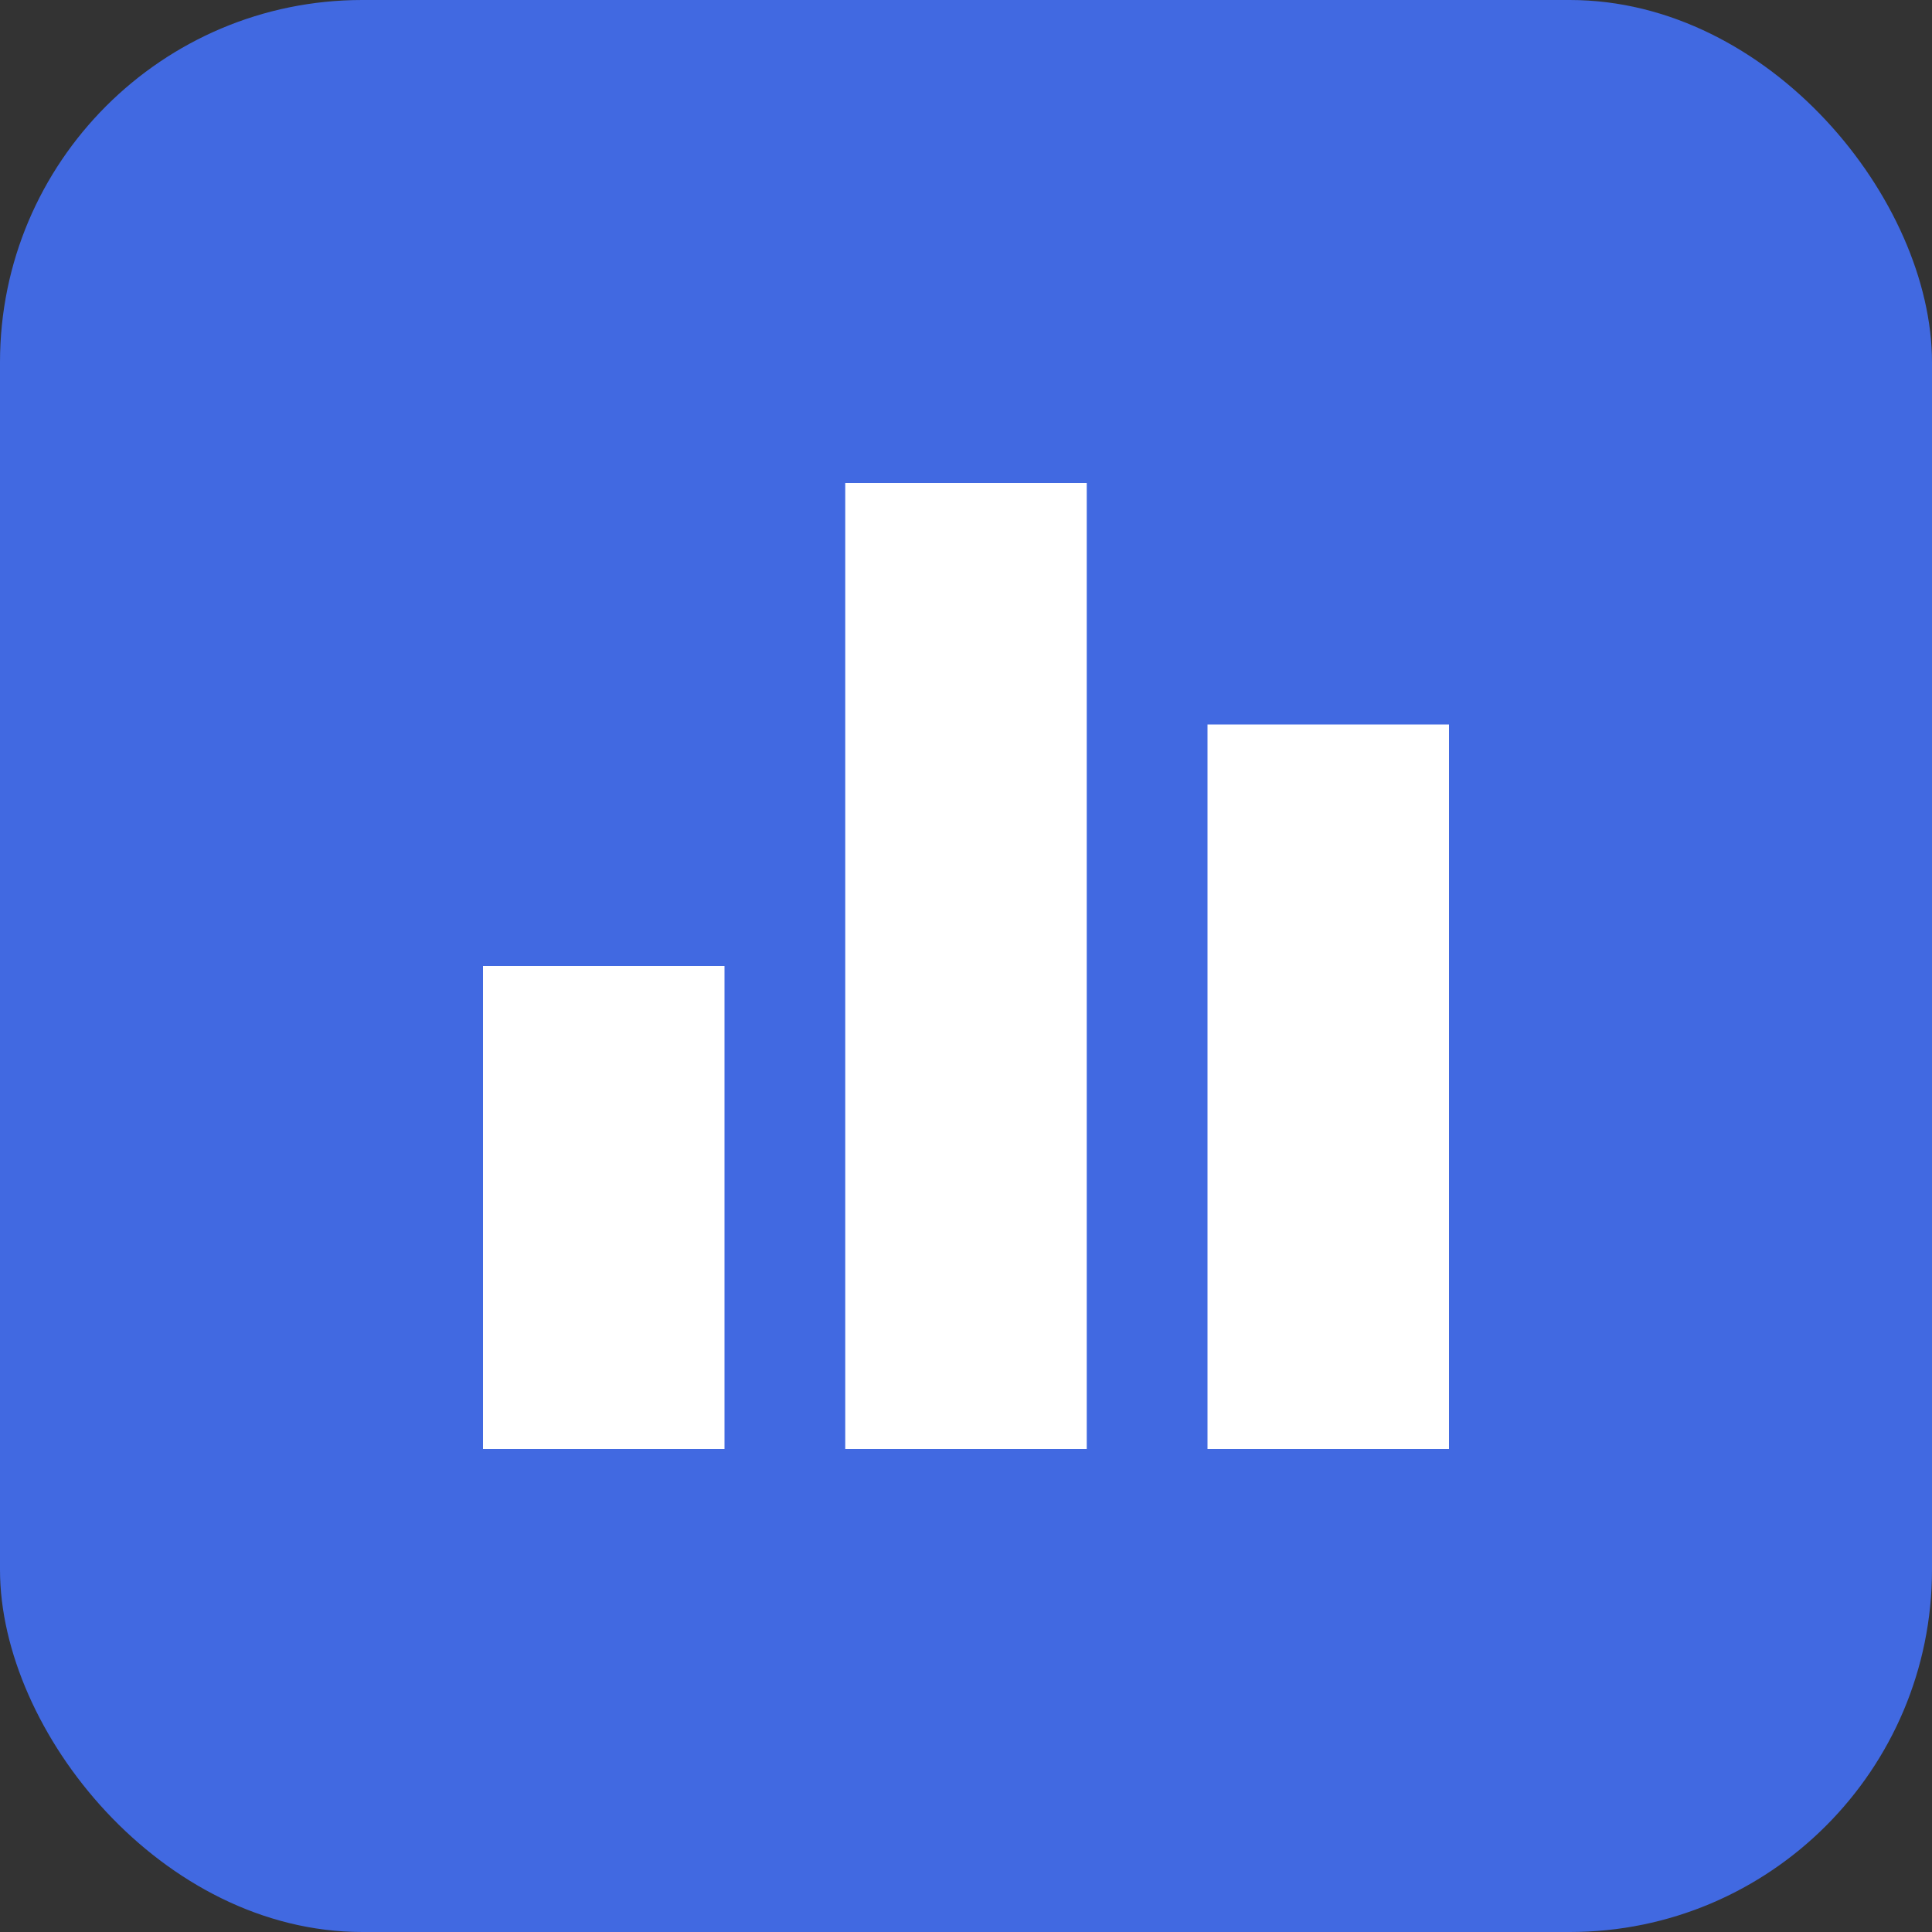 <svg width="32" height="32" viewBox="0 0 32 32" fill="none" xmlns="http://www.w3.org/2000/svg">
  <rect x="0" y="0" width="32" height="32" fill="#333333" stroke="none"/>
  <rect width="32" height="32" rx="6" fill="#4169E1"/>
  <path d="M8 16h4v8H8zM14 8h4v16h-4zM20 12h4v12h-4z" fill="white"/>
</svg> 